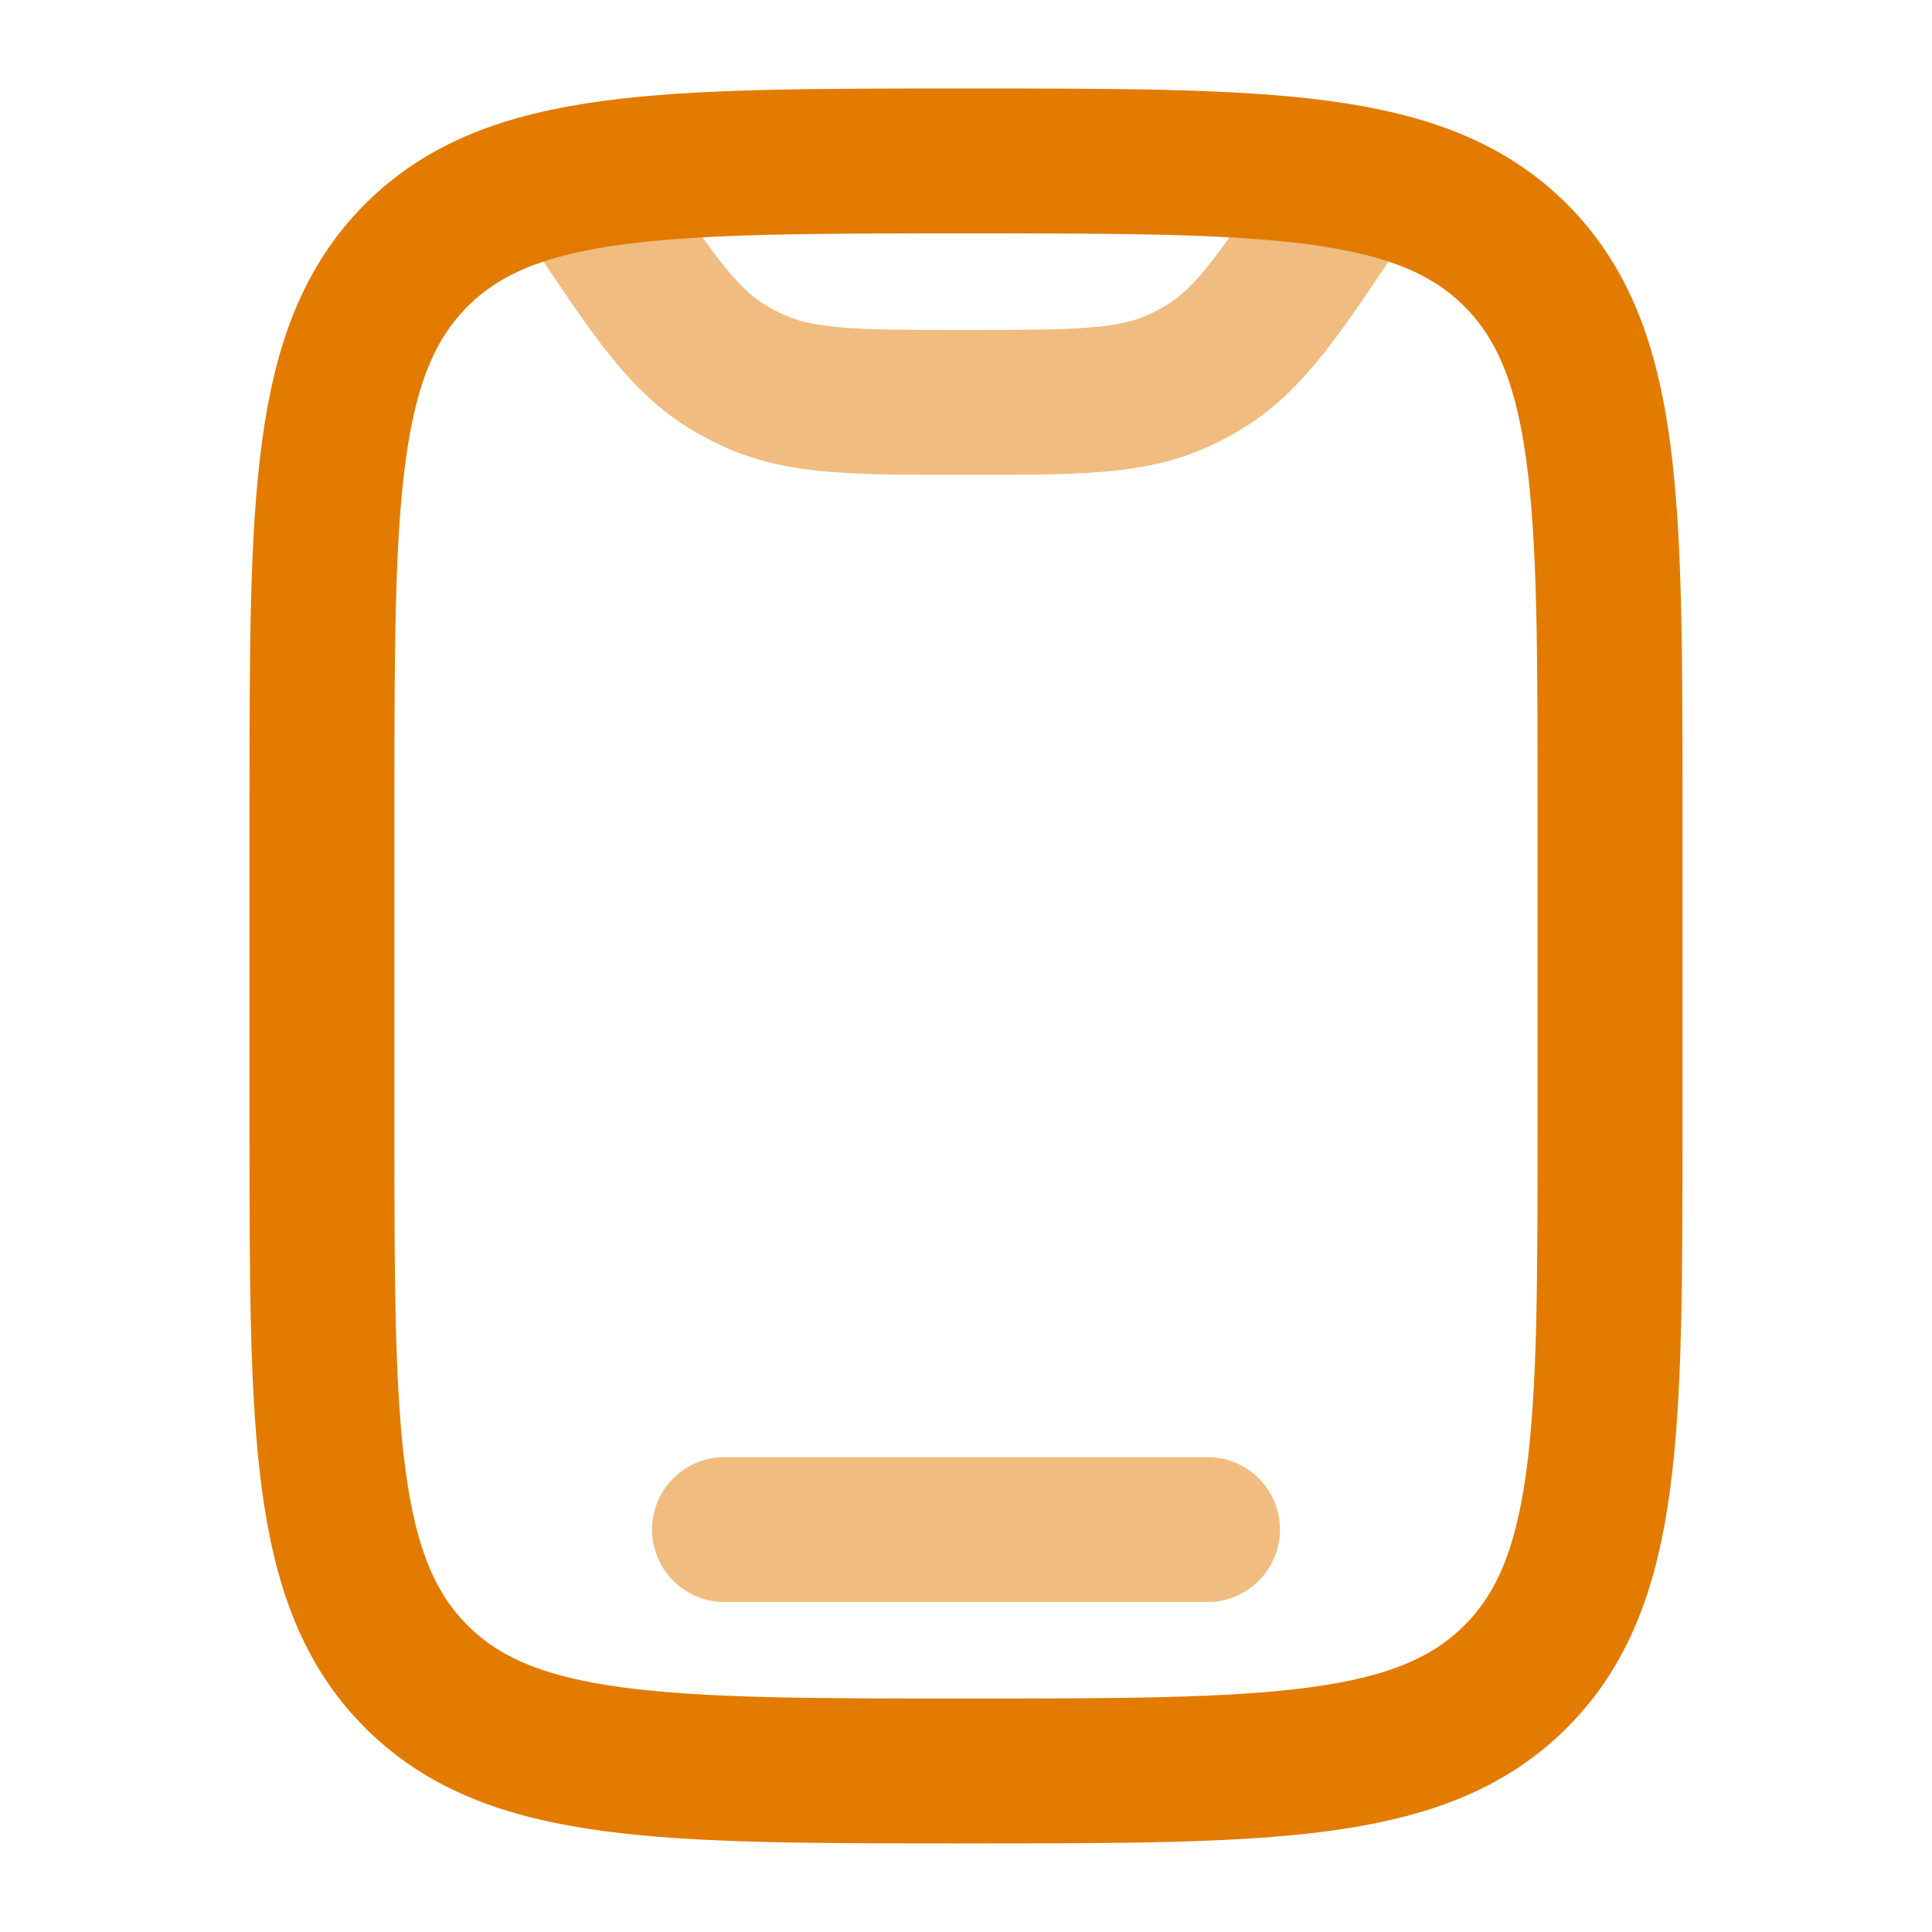 <svg width="20" height="20" viewBox="0 0 20 20" fill="none" xmlns="http://www.w3.org/2000/svg">
<path d="M3.333 8.333C3.333 5.19 3.333 3.619 4.31 2.642C5.286 1.666 6.857 1.666 10 1.666C13.143 1.666 14.714 1.666 15.69 2.642C16.667 3.619 16.667 5.19 16.667 8.333V11.666C16.667 14.809 16.667 16.38 15.69 17.356C14.714 18.333 13.143 18.333 10 18.333C6.857 18.333 5.286 18.333 4.31 17.356C3.333 16.38 3.333 14.809 3.333 11.666V8.333Z" stroke="#E27B00" stroke-width="1.5"/>
<path opacity="0.5" d="M12.5 15.834H7.5" stroke="#E27B00" stroke-width="1.5" stroke-linecap="round"/>
<path opacity="0.5" d="M13.957 1.98L13.887 2.086C13.257 3.031 12.942 3.503 12.482 3.789C12.39 3.846 12.295 3.897 12.197 3.941C11.704 4.166 11.136 4.166 10 4.166C8.864 4.166 8.296 4.166 7.803 3.941C7.705 3.897 7.61 3.846 7.519 3.789C7.058 3.503 6.743 3.031 6.113 2.086L6.043 1.98" stroke="#E27B00" stroke-width="1.5" stroke-linecap="round"/>
</svg>
